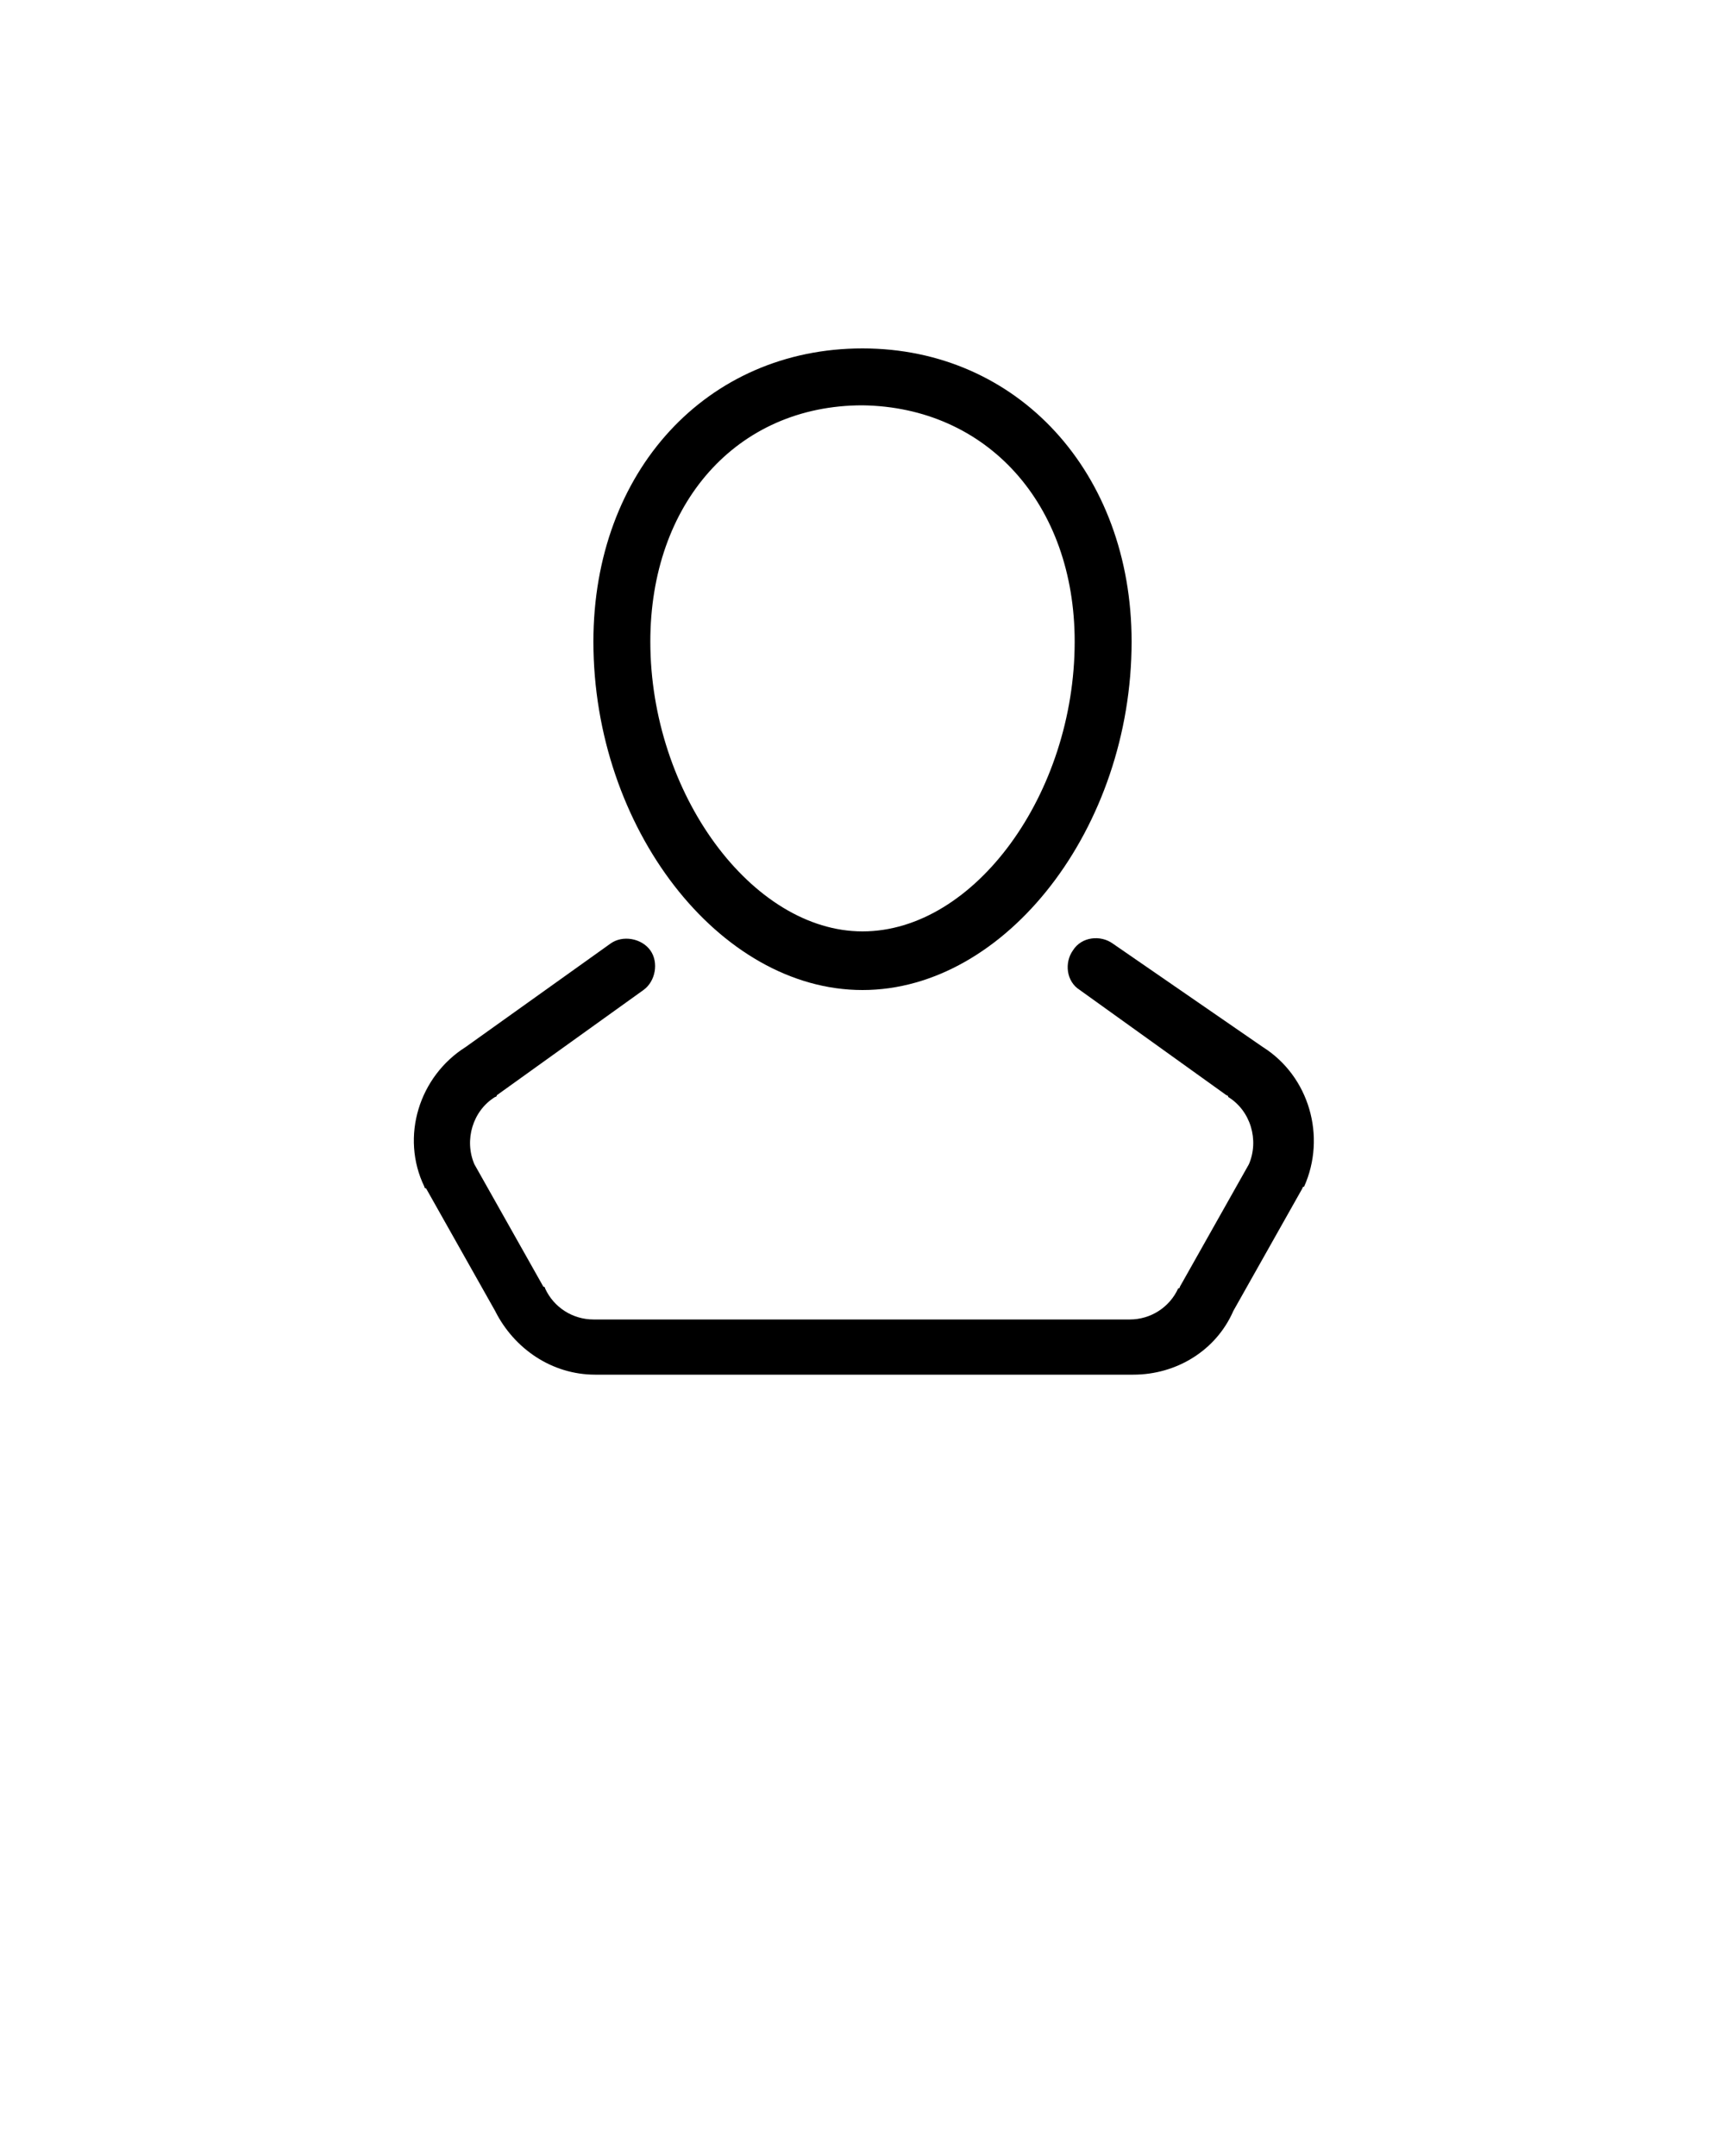 <svg xmlns="http://www.w3.org/2000/svg" xmlns:xlink="http://www.w3.org/1999/xlink" version="1.1" x="0px" y="0px" viewBox="0 0 100 125" style="enable-background:new 0 0 100 100;" xml:space="preserve"><g><path d="M64.5,54.7c-0.7-0.5-1.8-0.4-2.3,0.4c-0.5,0.7-0.4,1.8,0.4,2.3l8.5,6.1c0,0,0.1,0,0.1,0.1c1.3,0.8,1.8,2.5,1.2,3.9l-4,7.1   c0,0,0,0.1-0.1,0.1c-0.5,1.1-1.6,1.8-2.8,1.8H34.4c-1.2,0-2.3-0.7-2.8-1.8c0,0,0-0.1-0.1-0.1l-4-7.1c-0.6-1.4-0.1-3.1,1.2-3.9   c0,0,0.1,0,0.1-0.1l8.5-6.1c0.7-0.5,0.9-1.6,0.4-2.3c-0.5-0.7-1.6-0.9-2.3-0.4L27,60.7c-2.7,1.7-3.8,5.2-2.4,8.1c0,0,0,0.1,0.1,0.1   l4,7.1c1.1,2.2,3.3,3.7,5.8,3.7h31.2c2.5,0,4.8-1.4,5.8-3.7l4-7.1c0,0,0-0.1,0.1-0.1c1.3-2.9,0.3-6.4-2.4-8.1L64.5,54.7z"/><path d="M50,57.4c8.3,0,15.6-9.4,15.6-20.2c0-9.8-6.6-17-15.6-17s-15.6,7.1-15.6,17C34.4,48,41.7,57.4,50,57.4z M62.3,37.2   c0,8.8-5.8,16.8-12.3,16.8c-6.4,0-12.3-8-12.3-16.8c0-8,5-13.7,12.3-13.7C57.2,23.6,62.3,29.2,62.3,37.2z"/></g></svg>
